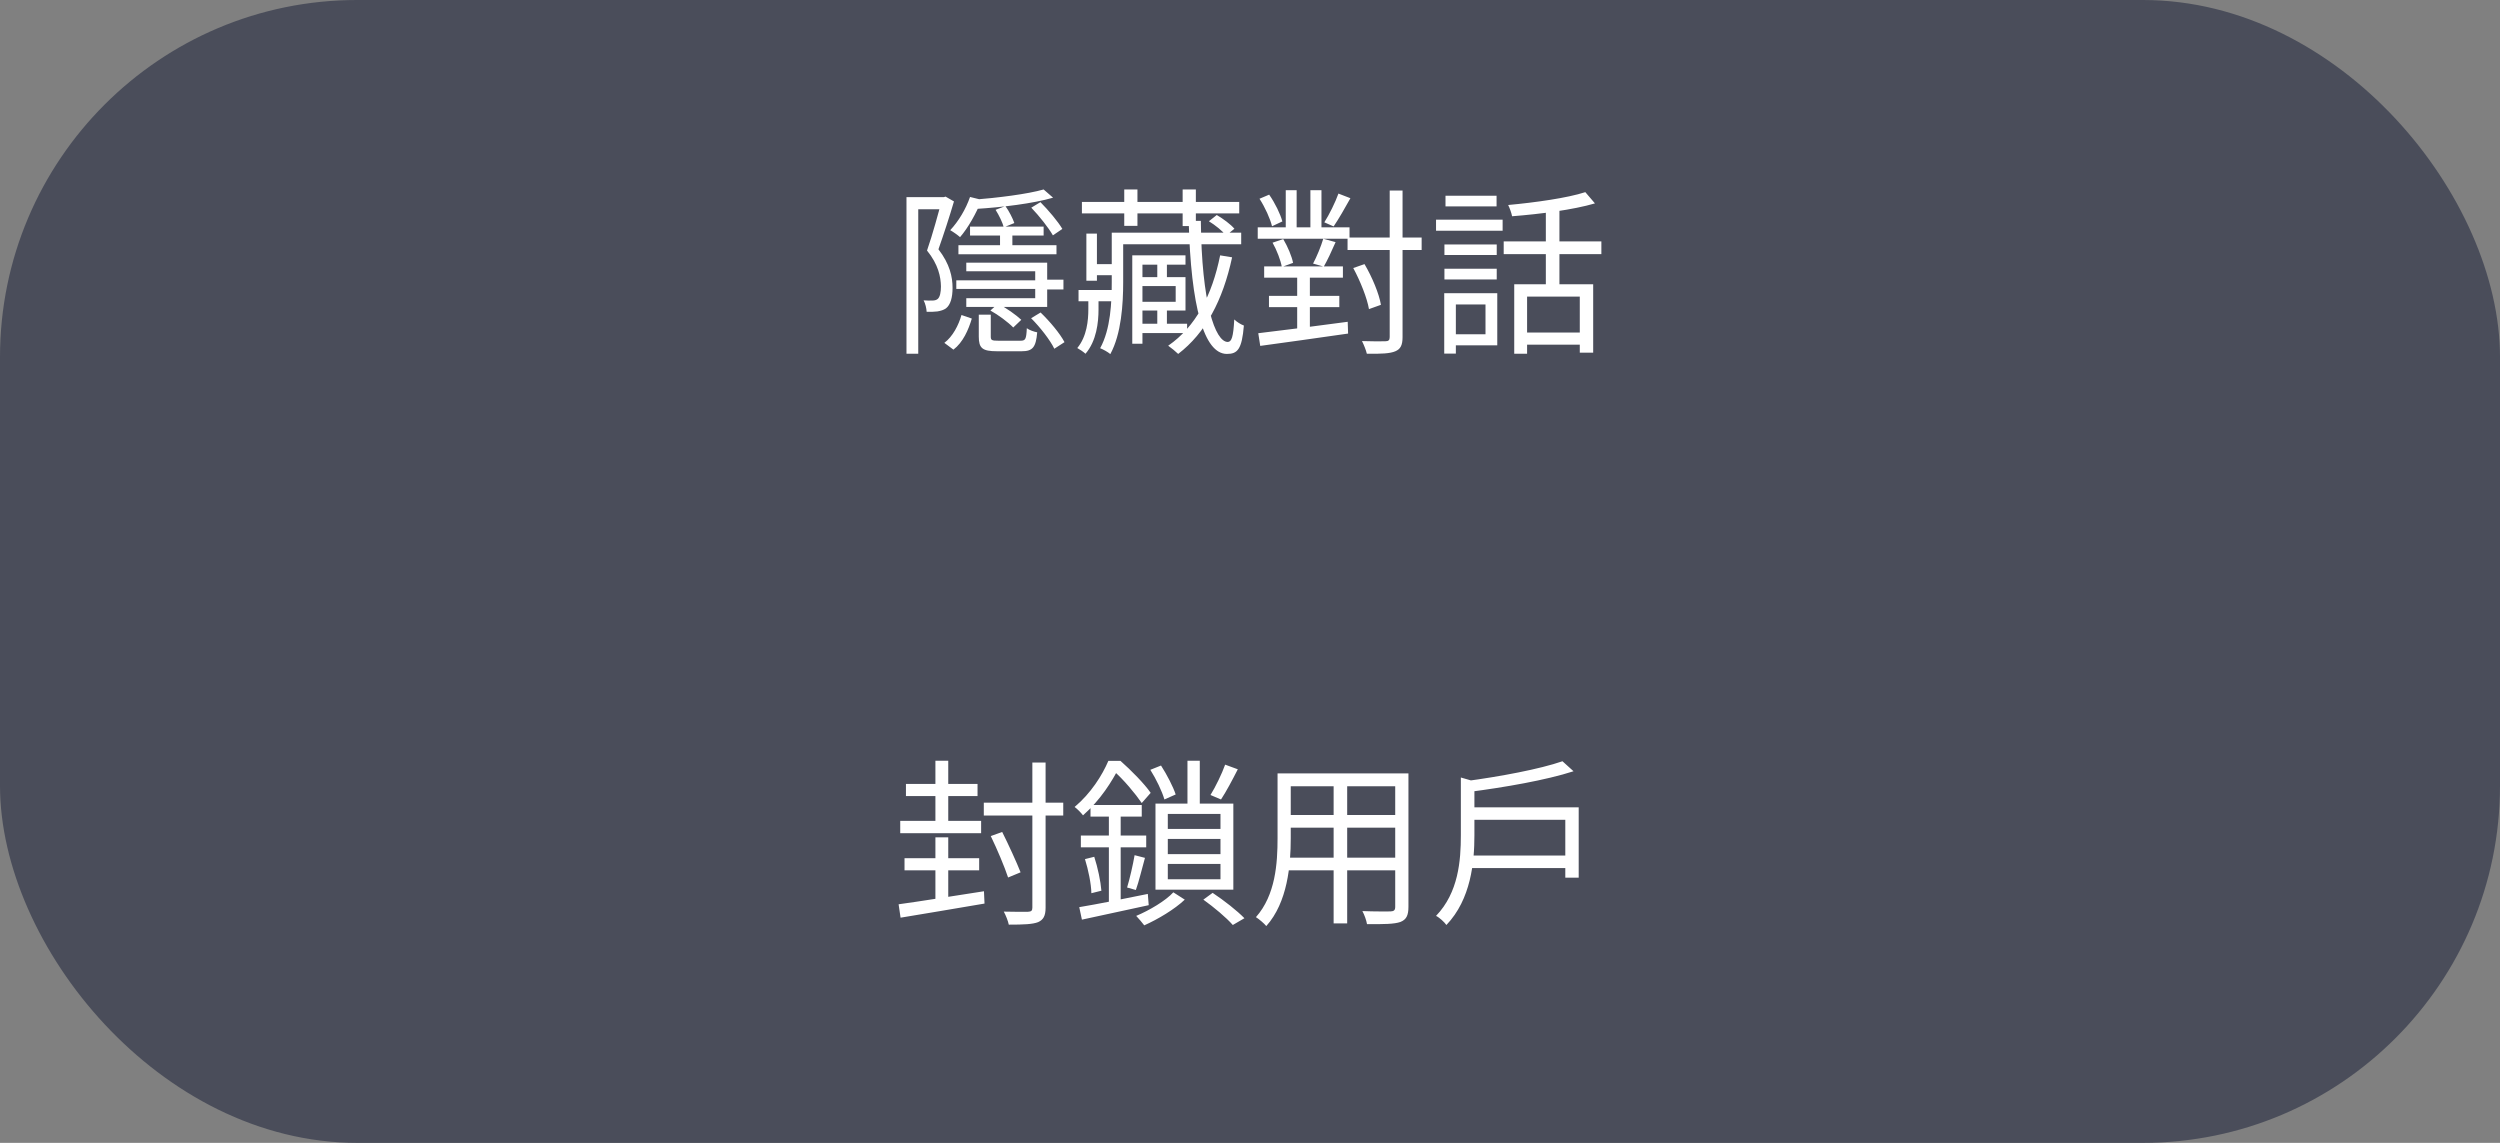 <svg width="140" height="64" viewBox="0 0 140 64" fill="none" xmlns="http://www.w3.org/2000/svg">
<rect x="0" y="0" width="140" height="64" fill="#808080" stroke="none"/>
<rect width="140" height="64" rx="20" fill="#4A4D5A"/>
<path d="M54.322 11.03C54.083 11.72 53.672 12.4 53.212 12.89C53.373 12.98 53.642 13.17 53.763 13.28C54.212 12.76 54.672 11.95 54.972 11.19L54.322 11.03ZM53.553 15.7V16.18H58.263V15.7H53.553ZM58.182 15.66V16.21H59.553V15.66H58.182ZM54.322 12.69V13.19H58.443V12.69H54.322ZM53.672 13.73V14.24H59.163V13.73H53.672ZM56.002 12.9V13.97H56.693V12.9H56.002ZM54.812 17.62V18.85C54.812 19.5 55.013 19.67 55.833 19.67C55.992 19.67 57.053 19.67 57.212 19.67C57.822 19.67 58.013 19.46 58.083 18.61C57.903 18.58 57.633 18.48 57.502 18.38C57.472 19.01 57.422 19.08 57.142 19.08C56.922 19.08 56.062 19.08 55.903 19.08C55.542 19.08 55.483 19.05 55.483 18.85V17.62H54.812ZM58.443 10.61C57.542 10.87 55.862 11.08 54.453 11.19C54.532 11.32 54.612 11.56 54.642 11.7C56.102 11.61 57.852 11.4 58.972 11.07L58.443 10.61ZM54.112 14.71V15.19H57.972V16.7H54.112V17.19H58.642V14.71H54.112ZM57.742 17.82C58.252 18.33 58.812 19.05 59.042 19.53L59.612 19.16C59.362 18.68 58.792 18 58.273 17.5L57.742 17.82ZM55.752 11.75C55.943 12.05 56.142 12.46 56.212 12.73L56.803 12.49C56.712 12.23 56.513 11.83 56.303 11.54L55.752 11.75ZM57.752 11.63C58.203 12.1 58.722 12.76 58.962 13.18L59.492 12.82C59.252 12.41 58.712 11.77 58.263 11.32L57.752 11.63ZM55.462 17.39C55.903 17.63 56.462 18.05 56.742 18.34L57.193 17.91C56.903 17.64 56.352 17.24 55.883 17.01L55.462 17.39ZM53.843 17.64C53.682 18.21 53.352 18.85 52.883 19.2L53.392 19.58C53.932 19.17 54.233 18.47 54.422 17.84L53.843 17.64ZM50.763 11.04V19.81H51.422V11.72H52.953V11.04H50.763ZM52.733 11.04V11.24C52.553 11.92 52.233 13.11 51.913 14.03C52.553 14.82 52.682 15.51 52.693 16.04C52.693 16.35 52.642 16.63 52.513 16.74C52.443 16.8 52.343 16.83 52.222 16.83C52.093 16.84 51.922 16.83 51.722 16.82C51.822 17 51.883 17.28 51.892 17.46C52.102 17.47 52.322 17.46 52.492 17.44C52.682 17.41 52.843 17.36 52.972 17.27C53.233 17.07 53.343 16.65 53.343 16.12C53.343 15.51 53.193 14.79 52.553 13.96C52.843 13.14 53.182 12.1 53.422 11.28L52.953 11.01L52.852 11.04H52.733ZM60.587 11.31V11.95H69.397V11.31H60.587ZM62.597 13.03V13.68H69.507V13.03H62.597ZM61.157 14.79V15.41H62.528V14.79H61.157ZM60.398 16.24V16.87H62.487V16.24H60.398ZM63.678 18.13V18.65H66.478V18.13H63.678ZM62.958 10.61V12.65H63.697V10.61H62.958ZM66.228 10.61V12.66H66.968V10.61H66.228ZM64.808 14.58V15.79H65.347V14.58H64.808ZM60.837 13.08V15.72H61.428V13.08H60.837ZM64.808 17.13V18.35H65.347V17.13H64.808ZM63.737 15.52V16.02H65.838V16.9H63.737V17.39H66.388V15.52H63.737ZM63.407 14.3V19.25H63.977V14.82H66.388V14.3H63.407ZM62.258 13.03V15.79C62.258 16.93 62.197 18.43 61.608 19.5C61.767 19.56 62.057 19.72 62.178 19.83C62.797 18.7 62.898 17.02 62.898 15.8V13.03H62.258ZM66.567 12.37C66.688 17.15 67.418 19.82 68.707 19.82C69.297 19.82 69.547 19.57 69.657 18.23C69.487 18.17 69.267 18.03 69.118 17.89C69.067 18.88 68.968 19.14 68.757 19.15C68.047 19.15 67.287 16.95 67.248 12.37H66.567ZM67.698 12.39C68.058 12.61 68.468 12.94 68.657 13.19L69.127 12.81C68.927 12.57 68.498 12.25 68.138 12.04L67.698 12.39ZM68.328 14.3C67.877 16.54 66.957 18.3 65.418 19.36C65.578 19.47 65.858 19.7 65.978 19.82C67.507 18.65 68.478 16.83 68.998 14.41L68.328 14.3ZM60.947 16.46V17.31C60.947 17.94 60.867 18.84 60.328 19.49C60.458 19.56 60.678 19.71 60.788 19.81C61.407 19.09 61.517 18.05 61.517 17.33V16.46H60.947ZM75.463 13.3V14H79.612V13.3H75.463ZM70.433 12.73V13.37H75.573V12.73H70.433ZM70.793 14.92V15.55H75.203V14.92H70.793ZM71.062 16.57V17.2H75.002V16.57H71.062ZM77.823 10.67V18.88C77.823 19.05 77.752 19.11 77.582 19.11C77.422 19.12 76.873 19.12 76.272 19.1C76.373 19.3 76.502 19.62 76.543 19.81C77.353 19.82 77.843 19.8 78.142 19.67C78.422 19.55 78.543 19.34 78.543 18.88V10.67H77.823ZM75.782 15.01C76.183 15.75 76.562 16.71 76.662 17.31L77.332 17.07C77.233 16.46 76.843 15.52 76.412 14.79L75.782 15.01ZM70.532 11.13C70.843 11.61 71.132 12.25 71.233 12.67L71.812 12.4C71.703 11.99 71.403 11.37 71.073 10.9L70.532 11.13ZM71.263 13.59C71.502 14.01 71.722 14.59 71.782 14.95L72.412 14.72C72.343 14.36 72.112 13.81 71.862 13.39L71.263 13.59ZM72.002 10.65V13.04H72.612V10.65H72.002ZM72.642 15.12V18.73H73.353V15.12H72.642ZM73.382 10.65V13.04H74.002V10.65H73.382ZM70.463 18.66L70.573 19.37C71.853 19.19 73.733 18.94 75.493 18.68L75.472 18.02C73.642 18.27 71.713 18.51 70.463 18.66ZM74.953 10.84C74.782 11.32 74.433 12.03 74.162 12.45L74.683 12.68C74.963 12.27 75.323 11.64 75.623 11.1L74.953 10.84ZM74.103 13.37C73.983 13.78 73.733 14.39 73.532 14.76L74.132 14.93C74.332 14.58 74.582 14.05 74.793 13.56L74.103 13.37ZM84.797 15.92V19.81H85.517V16.61H88.468V19.75H89.218V15.92H84.797ZM88.778 10.76C87.767 11.09 85.968 11.34 84.457 11.48C84.547 11.66 84.647 11.94 84.677 12.11C86.237 11.99 88.097 11.75 89.317 11.39L88.778 10.76ZM86.567 11.53V16.27H87.328V11.53H86.567ZM84.207 13.52V14.23H89.677V13.52H84.207ZM85.267 18.62V19.3H88.838V18.62H85.267ZM80.888 13.69V14.28H83.817V13.69H80.888ZM80.948 10.96V11.56H83.808V10.96H80.948ZM80.888 15.05V15.65H83.817V15.05H80.888ZM80.418 12.3V12.92H84.147V12.3H80.418ZM81.267 16.42V17.05H83.188V18.72H81.267V19.34H83.847V16.42H81.267ZM80.877 16.42V19.8H81.528V16.42H80.877Z" fill="white"/>
<path d="M55.093 44.95V45.67H59.542V44.95H55.093ZM50.733 43.9V44.58H54.742V43.9H50.733ZM50.653 48.06V48.74H54.833V48.06H50.653ZM50.413 45.97V46.66H54.943V45.97H50.413ZM57.812 42.7V50.83C57.812 51 57.752 51.05 57.562 51.06C57.392 51.06 56.843 51.07 56.212 51.05C56.322 51.25 56.453 51.58 56.492 51.78C57.333 51.78 57.822 51.76 58.133 51.64C58.422 51.51 58.553 51.3 58.553 50.83V42.7H57.812ZM55.483 46.82C55.843 47.56 56.263 48.56 56.453 49.14L57.153 48.85C56.932 48.29 56.483 47.31 56.123 46.59L55.483 46.82ZM52.383 42.6V46.33H53.102V42.6H52.383ZM52.383 46.89V50.73H53.102V46.89H52.383ZM50.322 50.64L50.432 51.39C51.682 51.18 53.453 50.89 55.133 50.6L55.102 49.91C53.352 50.18 51.502 50.48 50.322 50.64ZM65.397 46.98H68.347V47.83H65.397V46.98ZM65.397 48.38H68.347V49.24H65.397V48.38ZM65.397 45.58H68.347V46.42H65.397V45.58ZM64.707 45V49.82H69.067V45H64.707ZM66.498 42.6V45.39H67.188V42.6H66.498ZM64.418 43.11C64.748 43.63 65.078 44.32 65.207 44.77L65.838 44.49C65.698 44.06 65.347 43.38 65.017 42.87L64.418 43.11ZM68.608 42.82C68.427 43.33 68.067 44.07 67.787 44.52L68.377 44.77C68.668 44.33 69.017 43.67 69.317 43.08L68.608 42.82ZM67.388 50.38C67.987 50.81 68.668 51.38 69.037 51.8L69.688 51.42C69.278 51 68.567 50.44 67.907 50L67.388 50.38ZM65.707 49.97C65.278 50.44 64.368 50.98 63.627 51.29C63.767 51.44 63.968 51.67 64.078 51.82C64.838 51.48 65.767 50.93 66.347 50.38L65.707 49.97ZM61.068 45.08V45.73H63.938V45.08H61.068ZM60.528 46.79V47.45H64.188V46.79H60.528ZM60.758 48.11C60.947 48.72 61.108 49.5 61.117 50.02L61.678 49.88C61.638 49.36 61.477 48.59 61.278 47.98L60.758 48.11ZM60.438 50.8L60.587 51.5C61.627 51.28 63.008 50.98 64.328 50.69L64.278 50.06C62.867 50.35 61.407 50.64 60.438 50.8ZM63.538 47.89C63.447 48.42 63.267 49.21 63.117 49.7L63.608 49.84C63.778 49.37 63.947 48.65 64.118 48.04L63.538 47.89ZM62.097 45.32V50.88L62.758 50.77V45.32H62.097ZM62.068 42.61C61.727 43.41 61.087 44.43 60.178 45.19C60.318 45.29 60.538 45.51 60.648 45.66C61.638 44.79 62.288 43.73 62.678 42.96V42.77H62.458V42.61H62.068ZM62.188 42.61V43.14H62.328C62.917 43.64 63.597 44.47 63.938 44.97L64.438 44.4C64.088 43.89 63.347 43.14 62.748 42.61H62.188ZM71.963 43.31V44.03H78.433V43.31H71.963ZM71.963 45.64V46.35H78.422V45.64H71.963ZM71.912 48.03V48.74H78.442V48.03H71.912ZM71.543 43.31V46.93C71.543 48.34 71.433 50.12 70.332 51.36C70.493 51.46 70.793 51.71 70.912 51.86C72.103 50.53 72.282 48.46 72.282 46.94V43.31H71.543ZM78.132 43.31V50.78C78.132 50.97 78.062 51.03 77.873 51.04C77.683 51.04 77.002 51.05 76.293 51.02C76.403 51.22 76.522 51.55 76.552 51.75C77.502 51.76 78.082 51.75 78.422 51.63C78.752 51.5 78.873 51.27 78.873 50.78V43.31H78.132ZM74.683 43.58V51.71H75.442V43.58H74.683ZM82.198 47.91V48.61H87.968V47.91H82.198ZM82.267 45.21V45.91H87.657V49.15H88.407V45.21H82.267ZM87.498 42.63C86.237 43.07 83.987 43.49 82.037 43.75C82.127 43.91 82.228 44.18 82.257 44.35C84.257 44.09 86.578 43.69 88.118 43.19L87.498 42.63ZM81.808 43.54V46.77C81.808 48.19 81.677 49.98 80.418 51.29C80.608 51.38 80.888 51.64 80.998 51.8C82.377 50.36 82.567 48.27 82.567 46.78V43.96C82.707 43.94 82.767 43.9 82.778 43.82L81.808 43.54Z" fill="white"/>
</svg>

